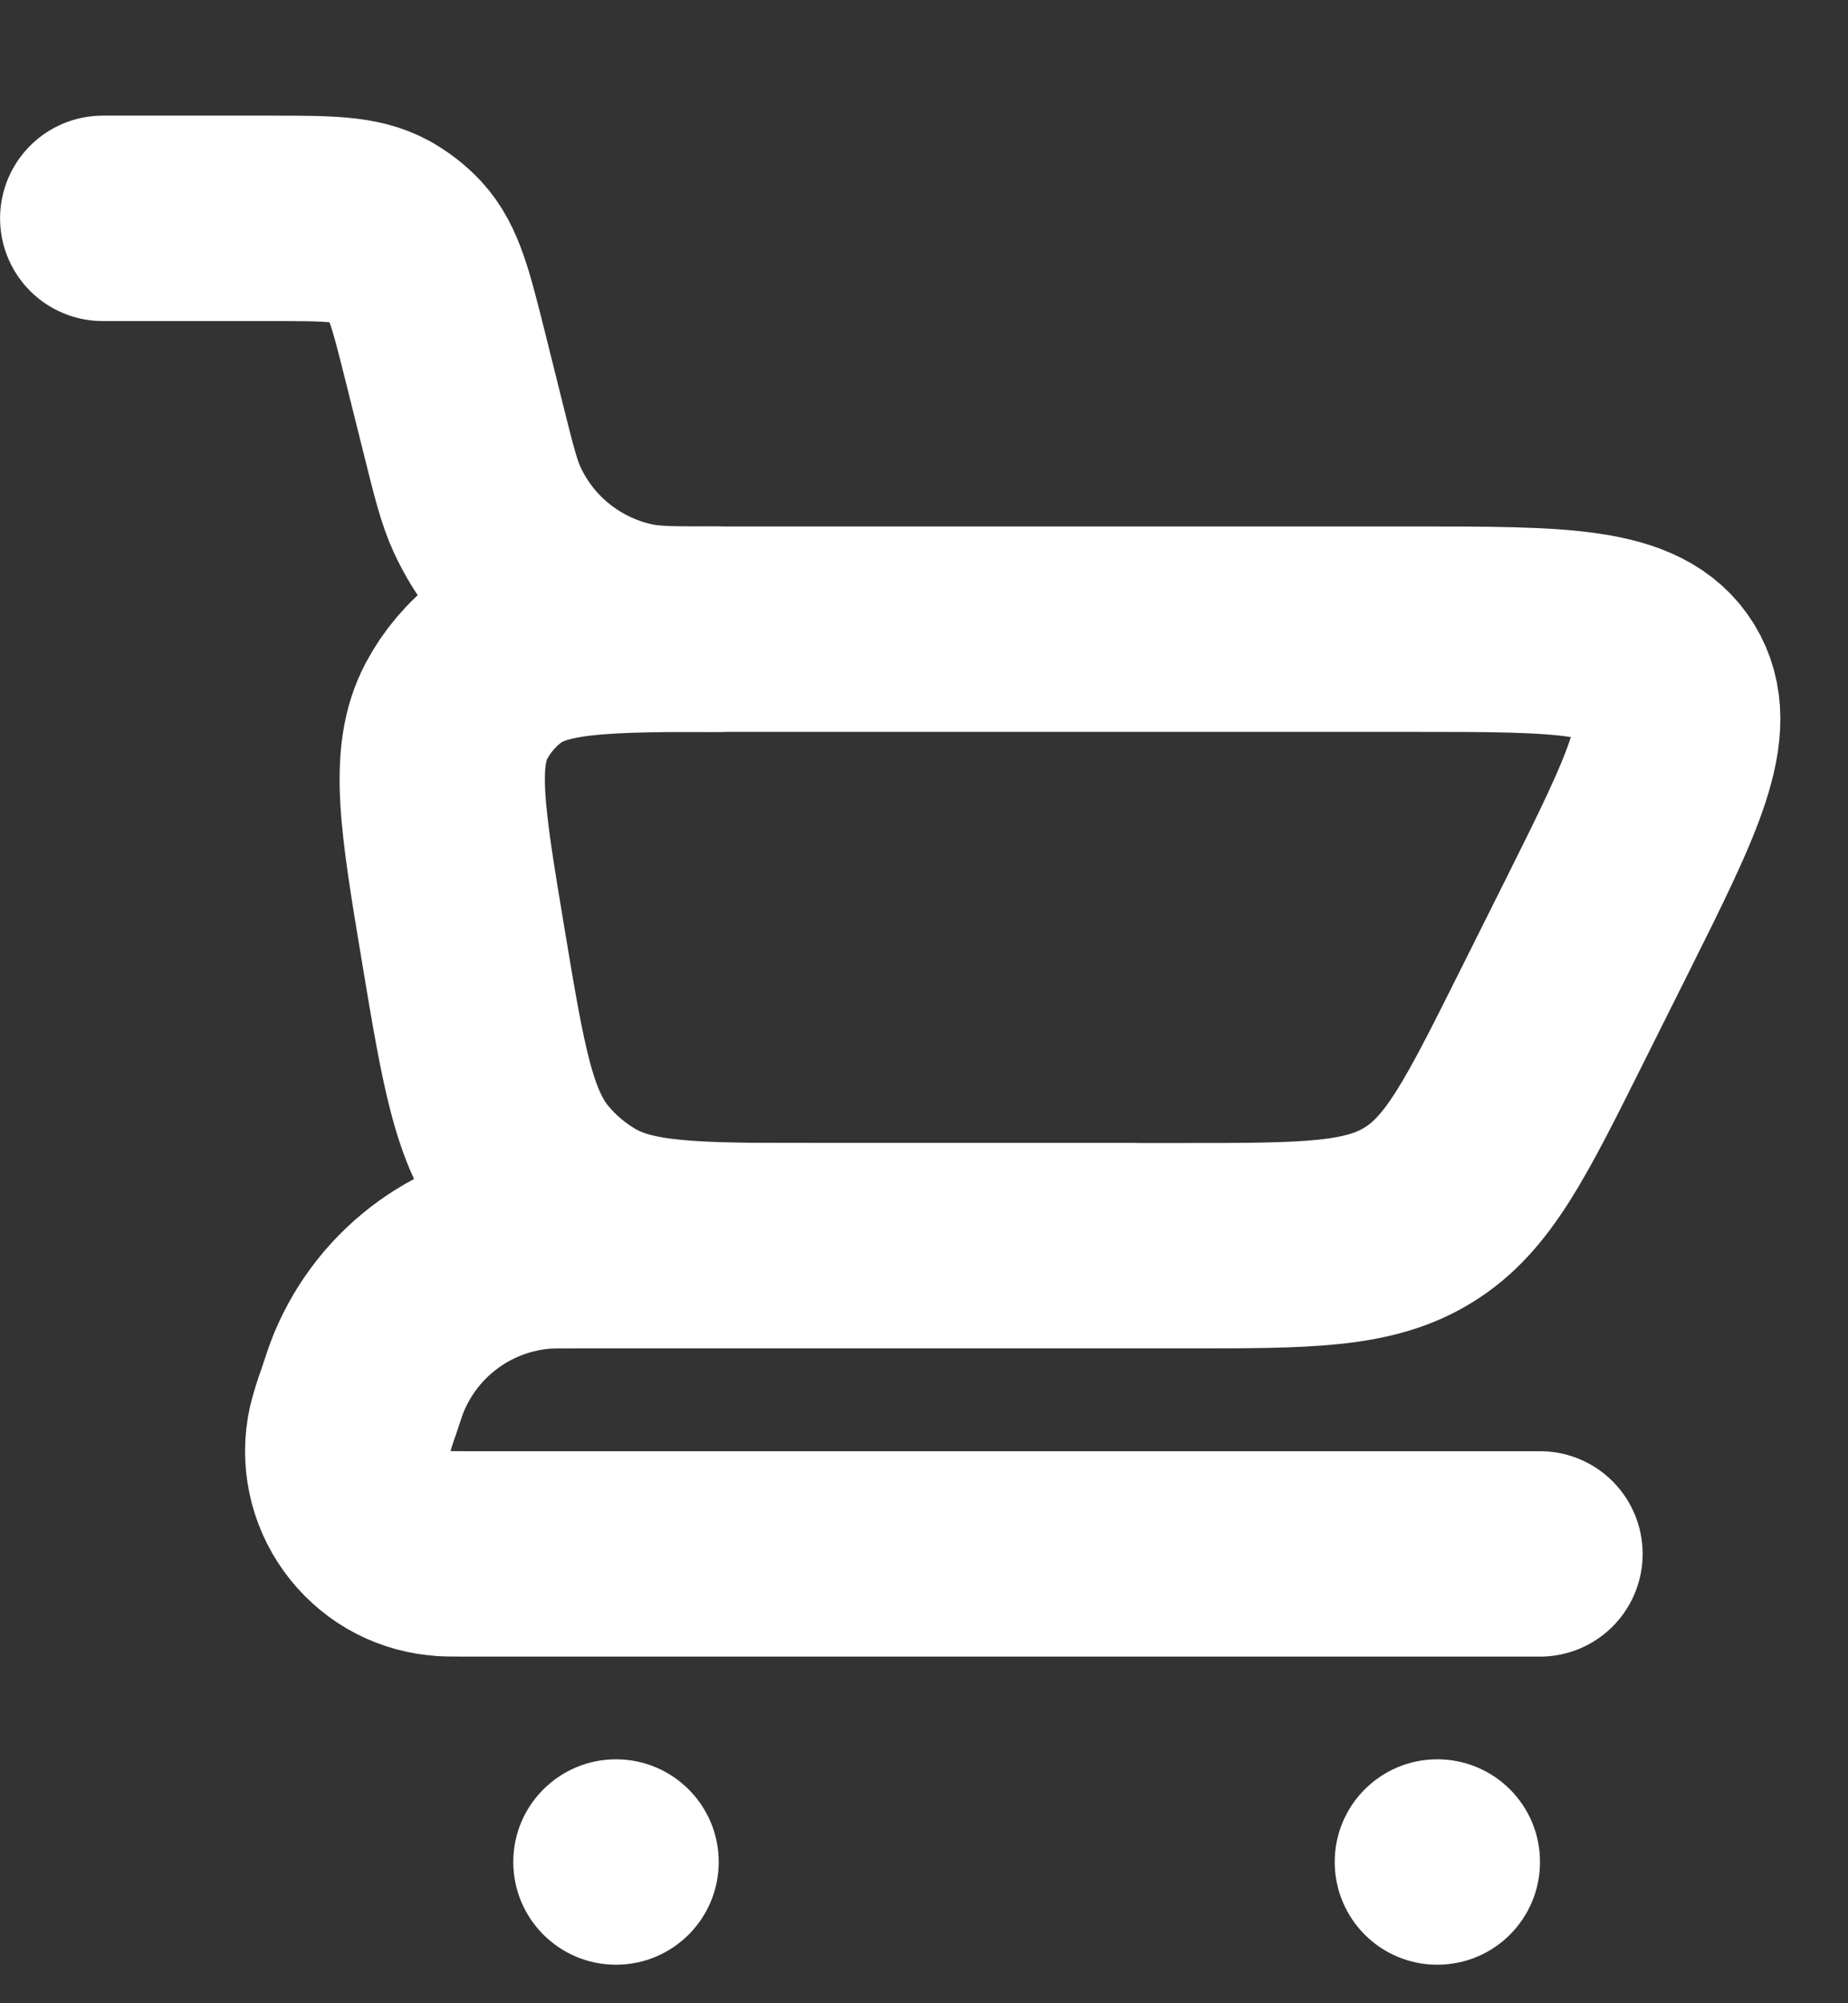 <svg width="12" height="13" viewBox="0 0 12 13" fill="none" xmlns="http://www.w3.org/2000/svg">
<rect x="0" y="0" width="12" height="13" fill="#333333" stroke="none"/>
<path d="M0.667 1.417H1.751C2.129 1.417 2.317 1.417 2.468 1.499C2.53 1.534 2.586 1.577 2.635 1.629C2.751 1.755 2.797 1.939 2.889 2.305L3.01 2.79C3.077 3.059 3.111 3.194 3.163 3.307C3.252 3.501 3.386 3.67 3.554 3.801C3.722 3.932 3.918 4.021 4.127 4.061C4.25 4.083 4.389 4.083 4.667 4.083" stroke="white" stroke-width="1.333" stroke-linecap="round"/>
<path d="M10 10.084H3.033C2.937 10.084 2.888 10.084 2.851 10.079C2.758 10.069 2.669 10.04 2.588 9.993C2.508 9.946 2.438 9.882 2.384 9.807C2.329 9.731 2.291 9.645 2.272 9.554C2.253 9.463 2.253 9.369 2.273 9.277C2.288 9.218 2.306 9.16 2.327 9.103C2.361 9 2.378 8.949 2.397 8.903C2.492 8.676 2.648 8.479 2.848 8.335C3.048 8.191 3.284 8.105 3.529 8.087C3.579 8.084 3.633 8.084 3.741 8.084H7.333" stroke="white" stroke-width="1.333" stroke-linecap="round" stroke-linejoin="round"/>
<path d="M7.685 8.084H5.316C4.505 8.084 4.1 8.084 3.787 7.9C3.656 7.823 3.538 7.723 3.44 7.606C3.207 7.327 3.14 6.927 3.007 6.128C2.872 5.317 2.805 4.912 2.965 4.612C3.032 4.487 3.125 4.377 3.237 4.291C3.507 4.083 3.917 4.083 4.739 4.083H9.176C10.143 4.083 10.626 4.083 10.822 4.399C11.017 4.716 10.801 5.148 10.369 6.013L10.071 6.609C9.712 7.327 9.533 7.686 9.211 7.884C8.888 8.084 8.487 8.084 7.685 8.084Z" stroke="white" stroke-width="1.333" stroke-linecap="round"/>
<path d="M9.333 12.75C9.702 12.75 10 12.452 10 12.083C10 11.715 9.702 11.417 9.333 11.417C8.965 11.417 8.667 11.715 8.667 12.083C8.667 12.452 8.965 12.75 9.333 12.75Z" fill="white"/>
<path d="M4 12.75C4.368 12.75 4.667 12.452 4.667 12.083C4.667 11.715 4.368 11.417 4 11.417C3.632 11.417 3.333 11.715 3.333 12.083C3.333 12.452 3.632 12.75 4 12.75Z" fill="white"/>
</svg>
